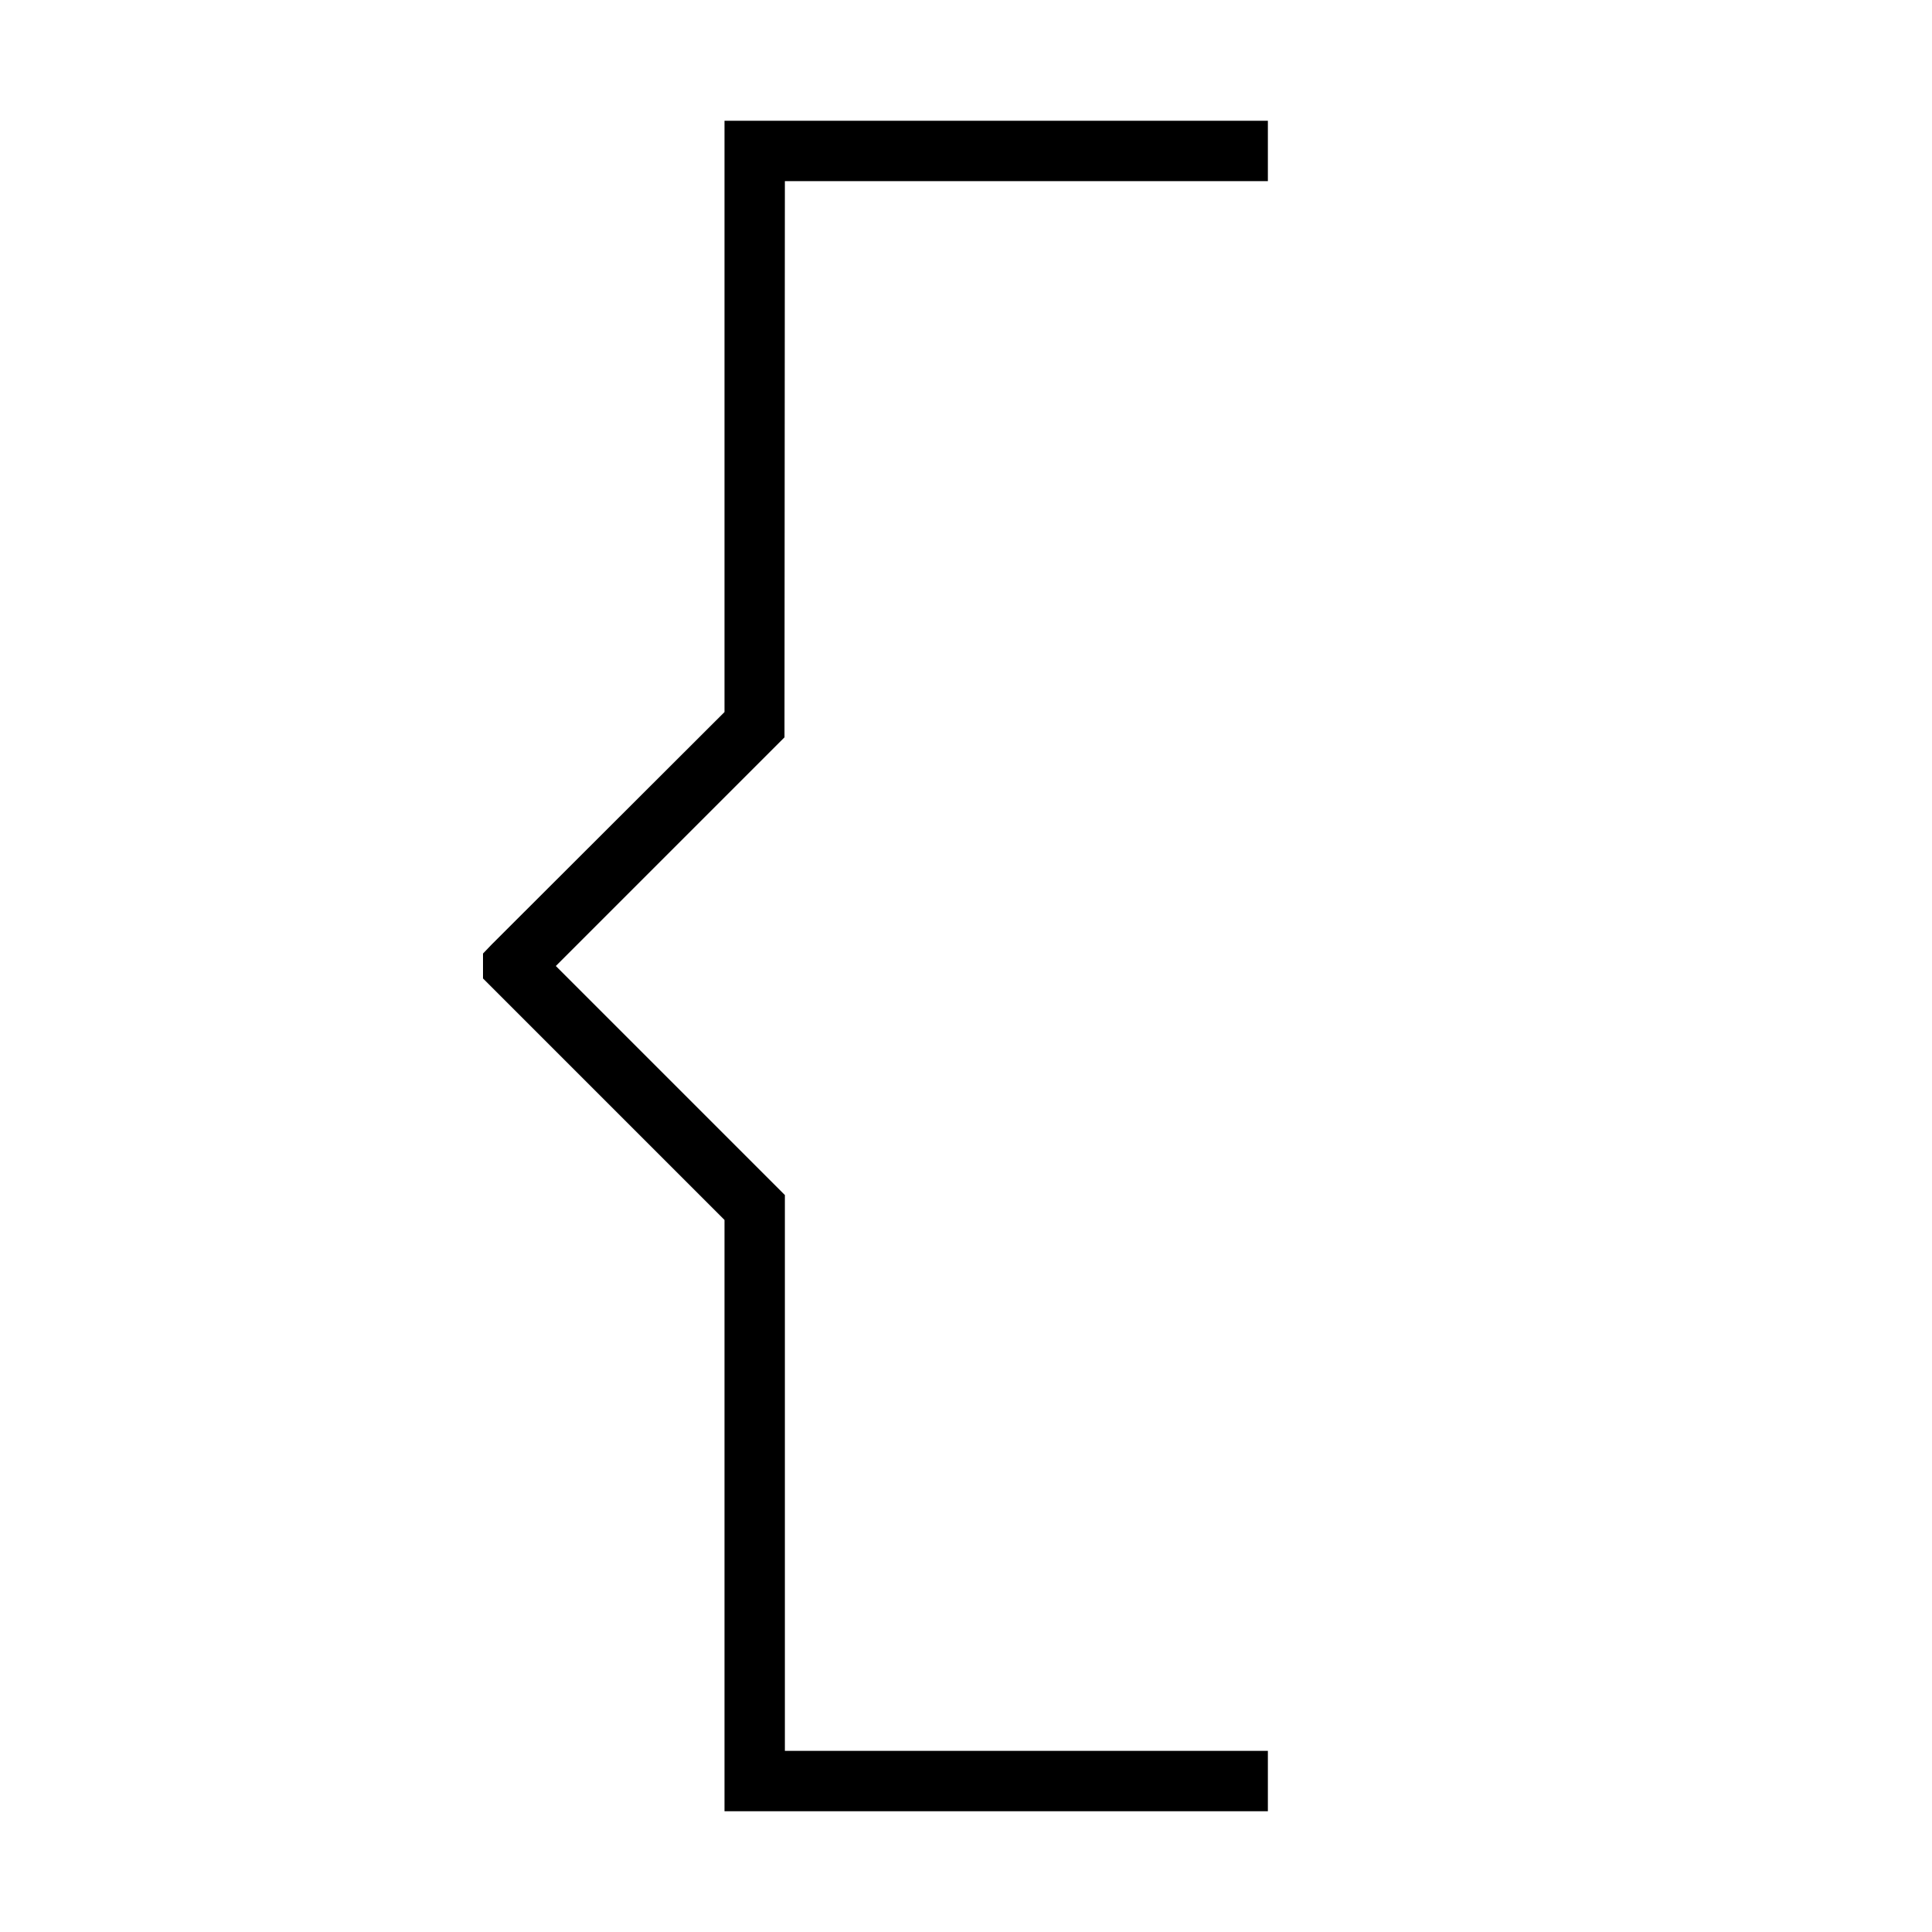 <svg xmlns="http://www.w3.org/2000/svg" width="24" height="24" viewBox="0 0 256 512">
    <path d="M72 32l-8 0 0 8 0 148.7L2.3 250.3 0 252.7l0 6.6 2.3 2.3L64 323.3 64 472l0 8 8 0 128 0 8 0 0-16-8 0L80 464l0-144 0-3.3-2.3-2.3L19.3 256l58.3-58.3 2.3-2.3 0-3.3L80 48l120 0 8 0 0-16-8 0L72 32z"/>
</svg>